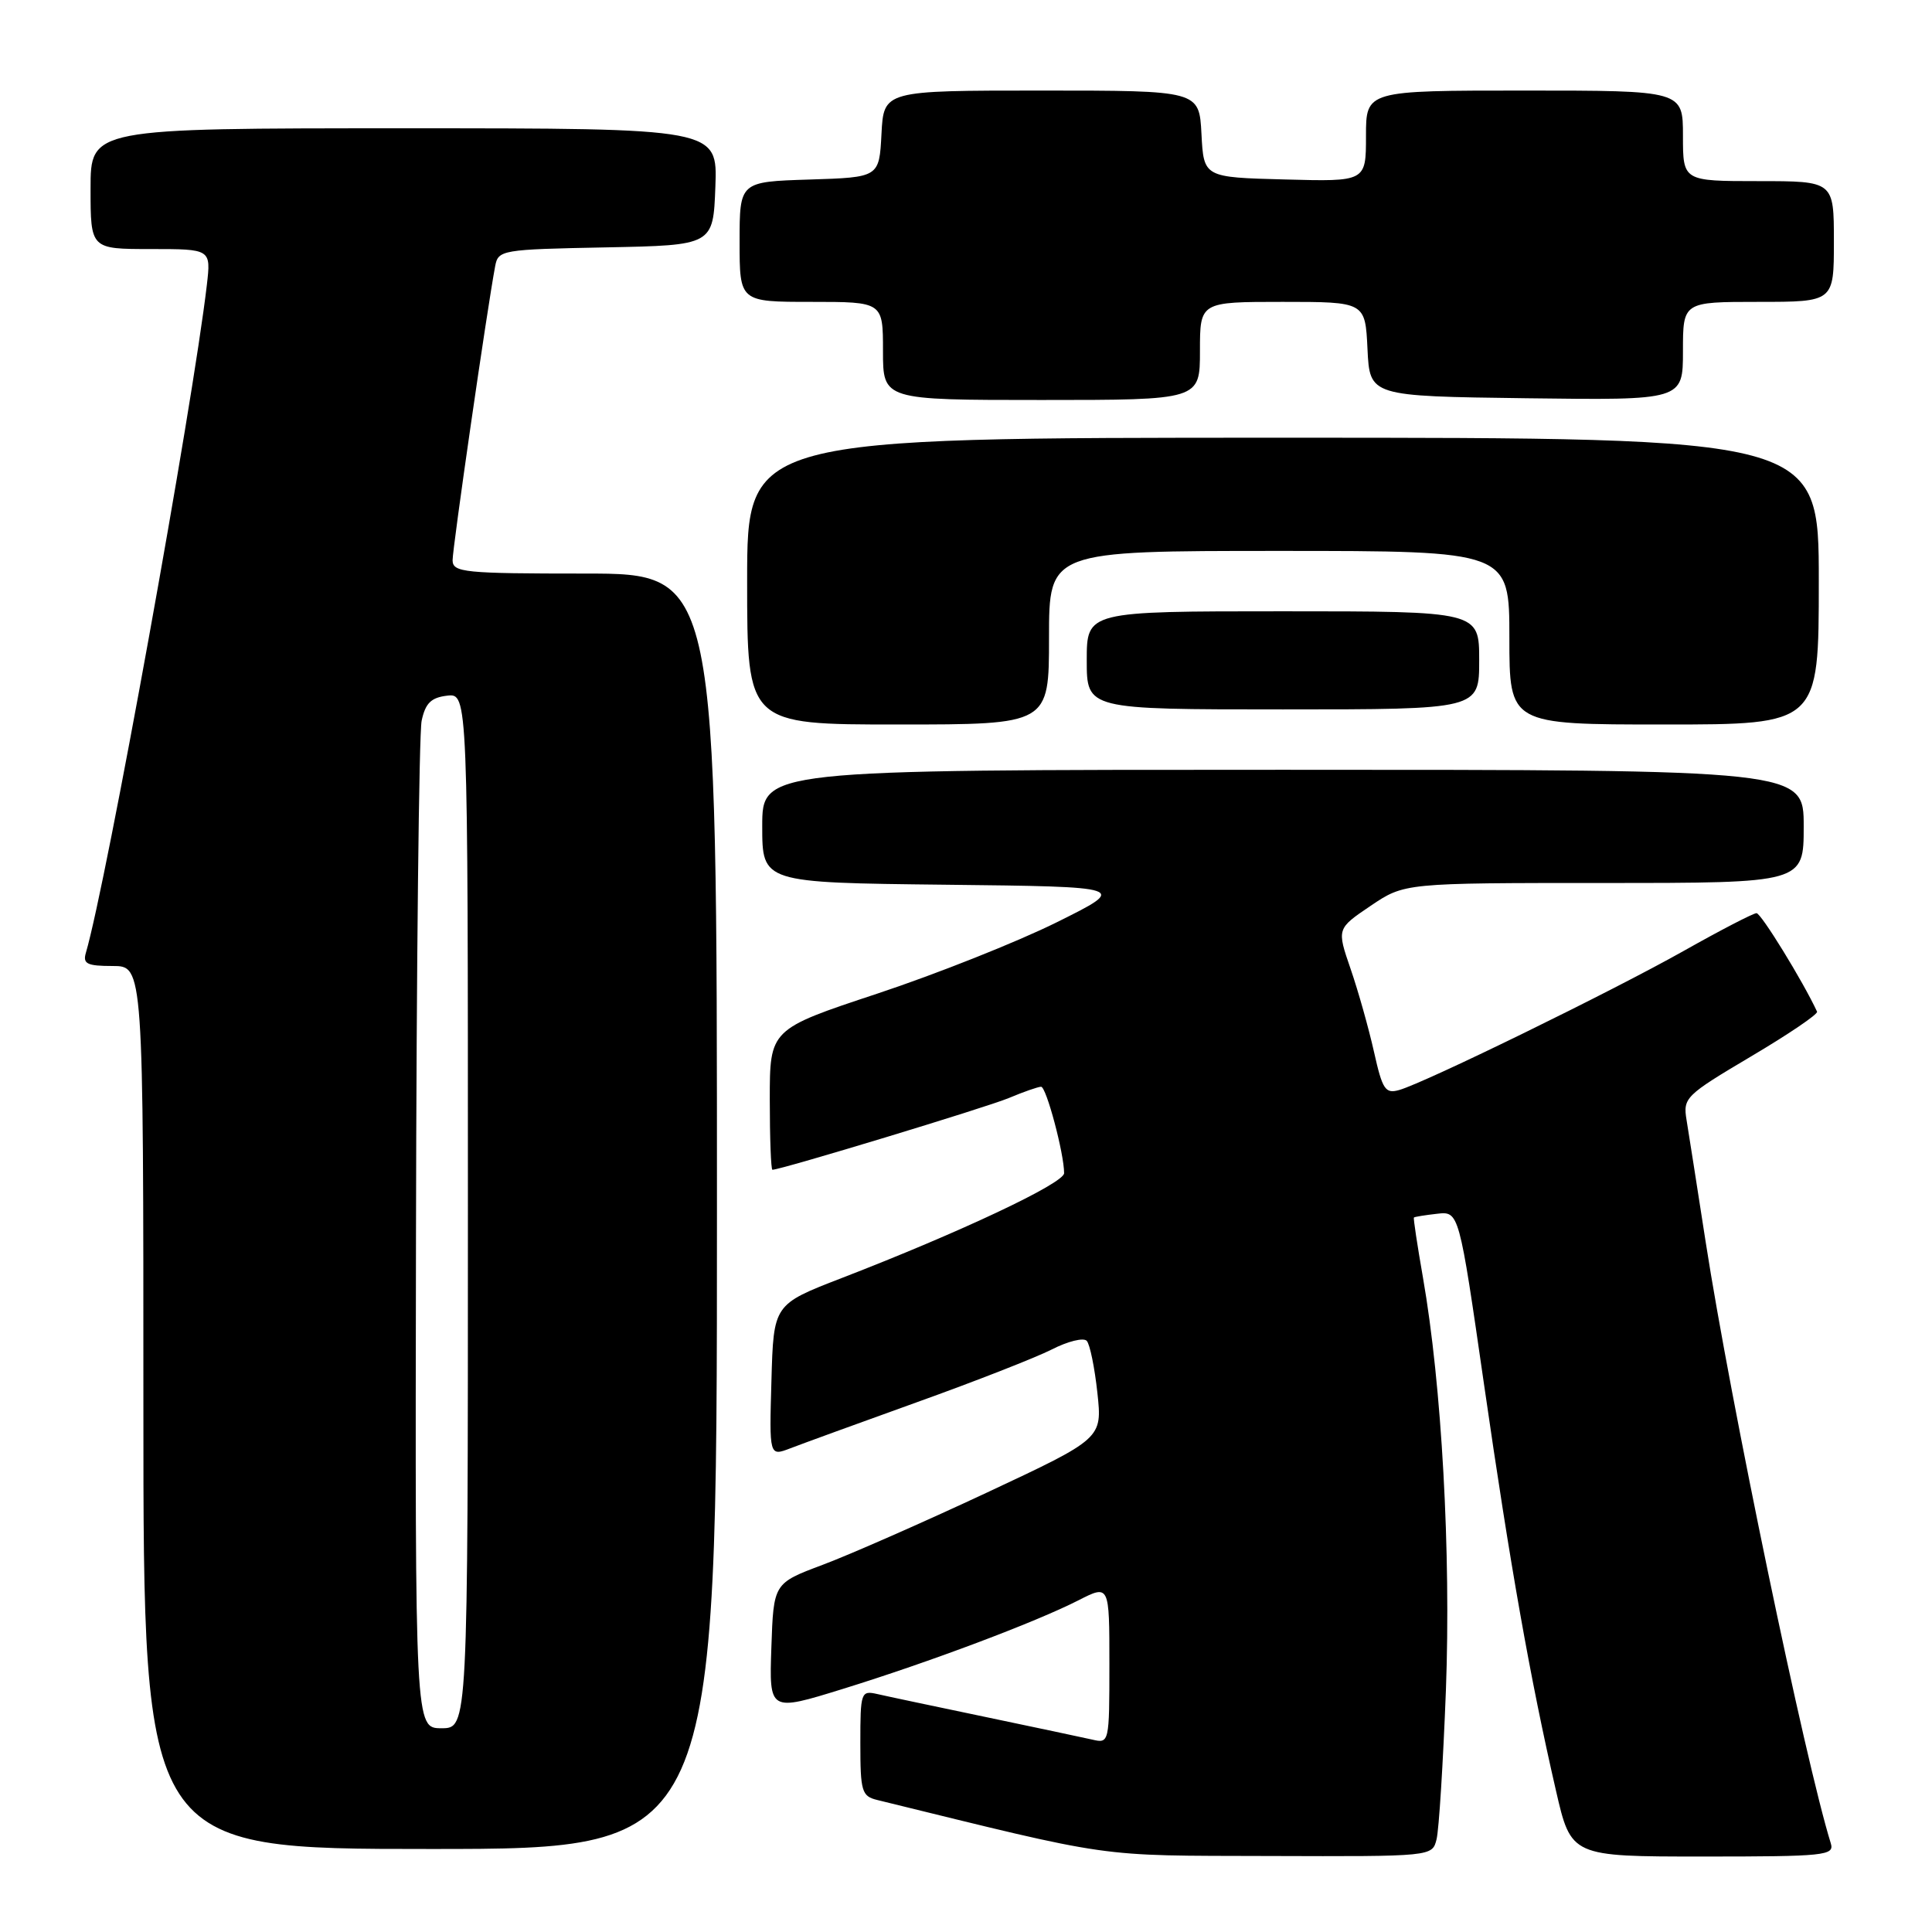 <?xml version="1.0" encoding="UTF-8" standalone="no"?>
<!DOCTYPE svg PUBLIC "-//W3C//DTD SVG 1.1//EN" "http://www.w3.org/Graphics/SVG/1.1/DTD/svg11.dtd" >
<svg xmlns="http://www.w3.org/2000/svg" xmlns:xlink="http://www.w3.org/1999/xlink" version="1.1" viewBox="0 0 256 256">
 <g >
 <path fill="currentColor"
d=" M 190.35 243.72 C 190.67 242.47 191.22 233.58 191.59 223.97 C 192.27 205.79 191.04 183.53 188.55 169.29 C 187.80 165.00 187.26 161.42 187.35 161.33 C 187.44 161.23 188.82 161.01 190.42 160.83 C 193.33 160.50 193.33 160.50 196.65 183.50 C 200.11 207.48 202.76 222.44 206.17 237.25 C 208.18 246.00 208.18 246.00 225.66 246.00 C 241.84 246.00 243.09 245.87 242.59 244.25 C 239.17 233.24 229.30 185.76 226.00 164.50 C 224.89 157.35 223.76 150.11 223.48 148.42 C 222.99 145.46 223.31 145.15 232.01 139.99 C 236.98 137.05 240.92 134.38 240.77 134.05 C 238.92 130.05 233.35 121.00 232.75 121.00 C 232.32 121.00 227.98 123.25 223.10 126.00 C 213.66 131.32 188.90 143.43 185.41 144.43 C 183.56 144.96 183.18 144.39 182.06 139.37 C 181.36 136.25 179.97 131.31 178.96 128.38 C 177.13 123.06 177.13 123.06 181.61 120.03 C 186.10 117.00 186.10 117.00 212.55 117.00 C 239.00 117.00 239.00 117.00 239.00 109.50 C 239.00 102.00 239.00 102.00 170.00 102.00 C 101.00 102.00 101.00 102.00 101.00 109.48 C 101.00 116.96 101.00 116.96 125.25 117.23 C 149.50 117.50 149.50 117.50 140.00 122.22 C 134.78 124.81 124.09 129.06 116.25 131.66 C 102.00 136.38 102.00 136.38 102.00 145.69 C 102.00 150.81 102.16 155.00 102.35 155.00 C 103.47 155.00 130.69 146.74 133.66 145.50 C 135.63 144.67 137.56 144.00 137.95 144.00 C 138.64 144.00 141.00 152.86 141.00 155.45 C 141.00 156.79 127.17 163.31 111.50 169.36 C 102.50 172.84 102.50 172.84 102.22 182.91 C 101.93 192.98 101.93 192.98 104.72 191.91 C 106.25 191.32 113.80 188.57 121.50 185.80 C 129.20 183.04 137.24 179.89 139.37 178.81 C 141.50 177.72 143.58 177.21 144.00 177.67 C 144.42 178.13 145.05 181.23 145.41 184.56 C 146.06 190.61 146.06 190.61 130.78 197.77 C 122.38 201.70 112.58 206.01 109.00 207.35 C 102.50 209.79 102.50 209.79 102.21 218.30 C 101.92 226.81 101.92 226.81 111.65 223.80 C 123.18 220.23 137.19 214.96 142.90 212.05 C 147.00 209.96 147.00 209.96 147.00 220.50 C 147.00 230.92 146.97 231.03 144.75 230.51 C 143.51 230.23 137.10 228.87 130.50 227.49 C 123.90 226.11 117.49 224.76 116.25 224.47 C 114.08 223.98 114.00 224.22 114.00 230.96 C 114.00 237.39 114.18 238.01 116.25 238.51 C 148.05 246.31 144.89 245.86 168.14 245.93 C 189.78 246.00 189.78 246.00 190.35 243.72 Z  M 95.00 160.50 C 95.00 76.00 95.00 76.00 77.50 76.00 C 61.51 76.00 60.00 75.85 59.97 74.25 C 59.95 72.70 64.54 40.95 65.61 35.28 C 66.01 33.12 66.44 33.05 80.26 32.78 C 94.50 32.50 94.50 32.50 94.79 24.75 C 95.08 17.00 95.08 17.00 53.54 17.00 C 12.00 17.00 12.00 17.00 12.00 25.00 C 12.00 33.00 12.00 33.00 19.98 33.00 C 27.96 33.00 27.96 33.00 27.41 37.75 C 25.53 53.85 14.10 116.97 11.38 126.25 C 10.95 127.71 11.53 128.00 14.93 128.00 C 19.00 128.00 19.00 128.00 19.00 186.50 C 19.00 245.00 19.00 245.00 57.00 245.00 C 95.00 245.00 95.00 245.00 95.00 160.50 Z  M 139.00 84.50 C 139.00 73.00 139.00 73.00 169.50 73.00 C 200.00 73.00 200.00 73.00 200.00 84.50 C 200.00 96.00 200.00 96.00 220.50 96.00 C 241.00 96.00 241.00 96.00 241.00 77.00 C 241.00 58.00 241.00 58.00 170.00 58.00 C 99.00 58.00 99.00 58.00 99.00 77.00 C 99.00 96.00 99.00 96.00 119.00 96.00 C 139.00 96.00 139.00 96.00 139.00 84.50 Z  M 196.00 87.50 C 196.00 81.00 196.00 81.00 170.00 81.00 C 144.00 81.00 144.00 81.00 144.00 87.50 C 144.00 94.00 144.00 94.00 170.00 94.00 C 196.00 94.00 196.00 94.00 196.00 87.50 Z  M 159.00 46.50 C 159.00 40.00 159.00 40.00 169.95 40.00 C 180.90 40.00 180.90 40.00 181.20 46.25 C 181.50 52.50 181.50 52.50 202.25 52.77 C 223.00 53.04 223.00 53.04 223.00 46.52 C 223.00 40.00 223.00 40.00 233.00 40.00 C 243.00 40.00 243.00 40.00 243.00 32.00 C 243.00 24.00 243.00 24.00 233.00 24.00 C 223.00 24.00 223.00 24.00 223.00 18.00 C 223.00 12.00 223.00 12.00 202.00 12.00 C 181.00 12.00 181.00 12.00 181.00 18.03 C 181.00 24.07 181.00 24.07 170.25 23.78 C 159.50 23.50 159.50 23.50 159.20 17.75 C 158.90 12.00 158.90 12.00 138.00 12.00 C 117.10 12.00 117.10 12.00 116.80 17.75 C 116.50 23.50 116.50 23.50 107.25 23.79 C 98.00 24.08 98.00 24.08 98.00 32.04 C 98.00 40.00 98.00 40.00 107.50 40.00 C 117.00 40.00 117.00 40.00 117.00 46.50 C 117.00 53.00 117.00 53.00 138.00 53.00 C 159.00 53.00 159.00 53.00 159.00 46.50 Z  M 55.12 163.75 C 55.18 127.86 55.52 97.15 55.87 95.50 C 56.37 93.17 57.12 92.43 59.25 92.18 C 62.00 91.87 62.00 91.87 62.00 160.43 C 62.00 229.00 62.00 229.00 58.50 229.00 C 55.00 229.00 55.00 229.00 55.12 163.75 Z "/>
</g>
</svg>